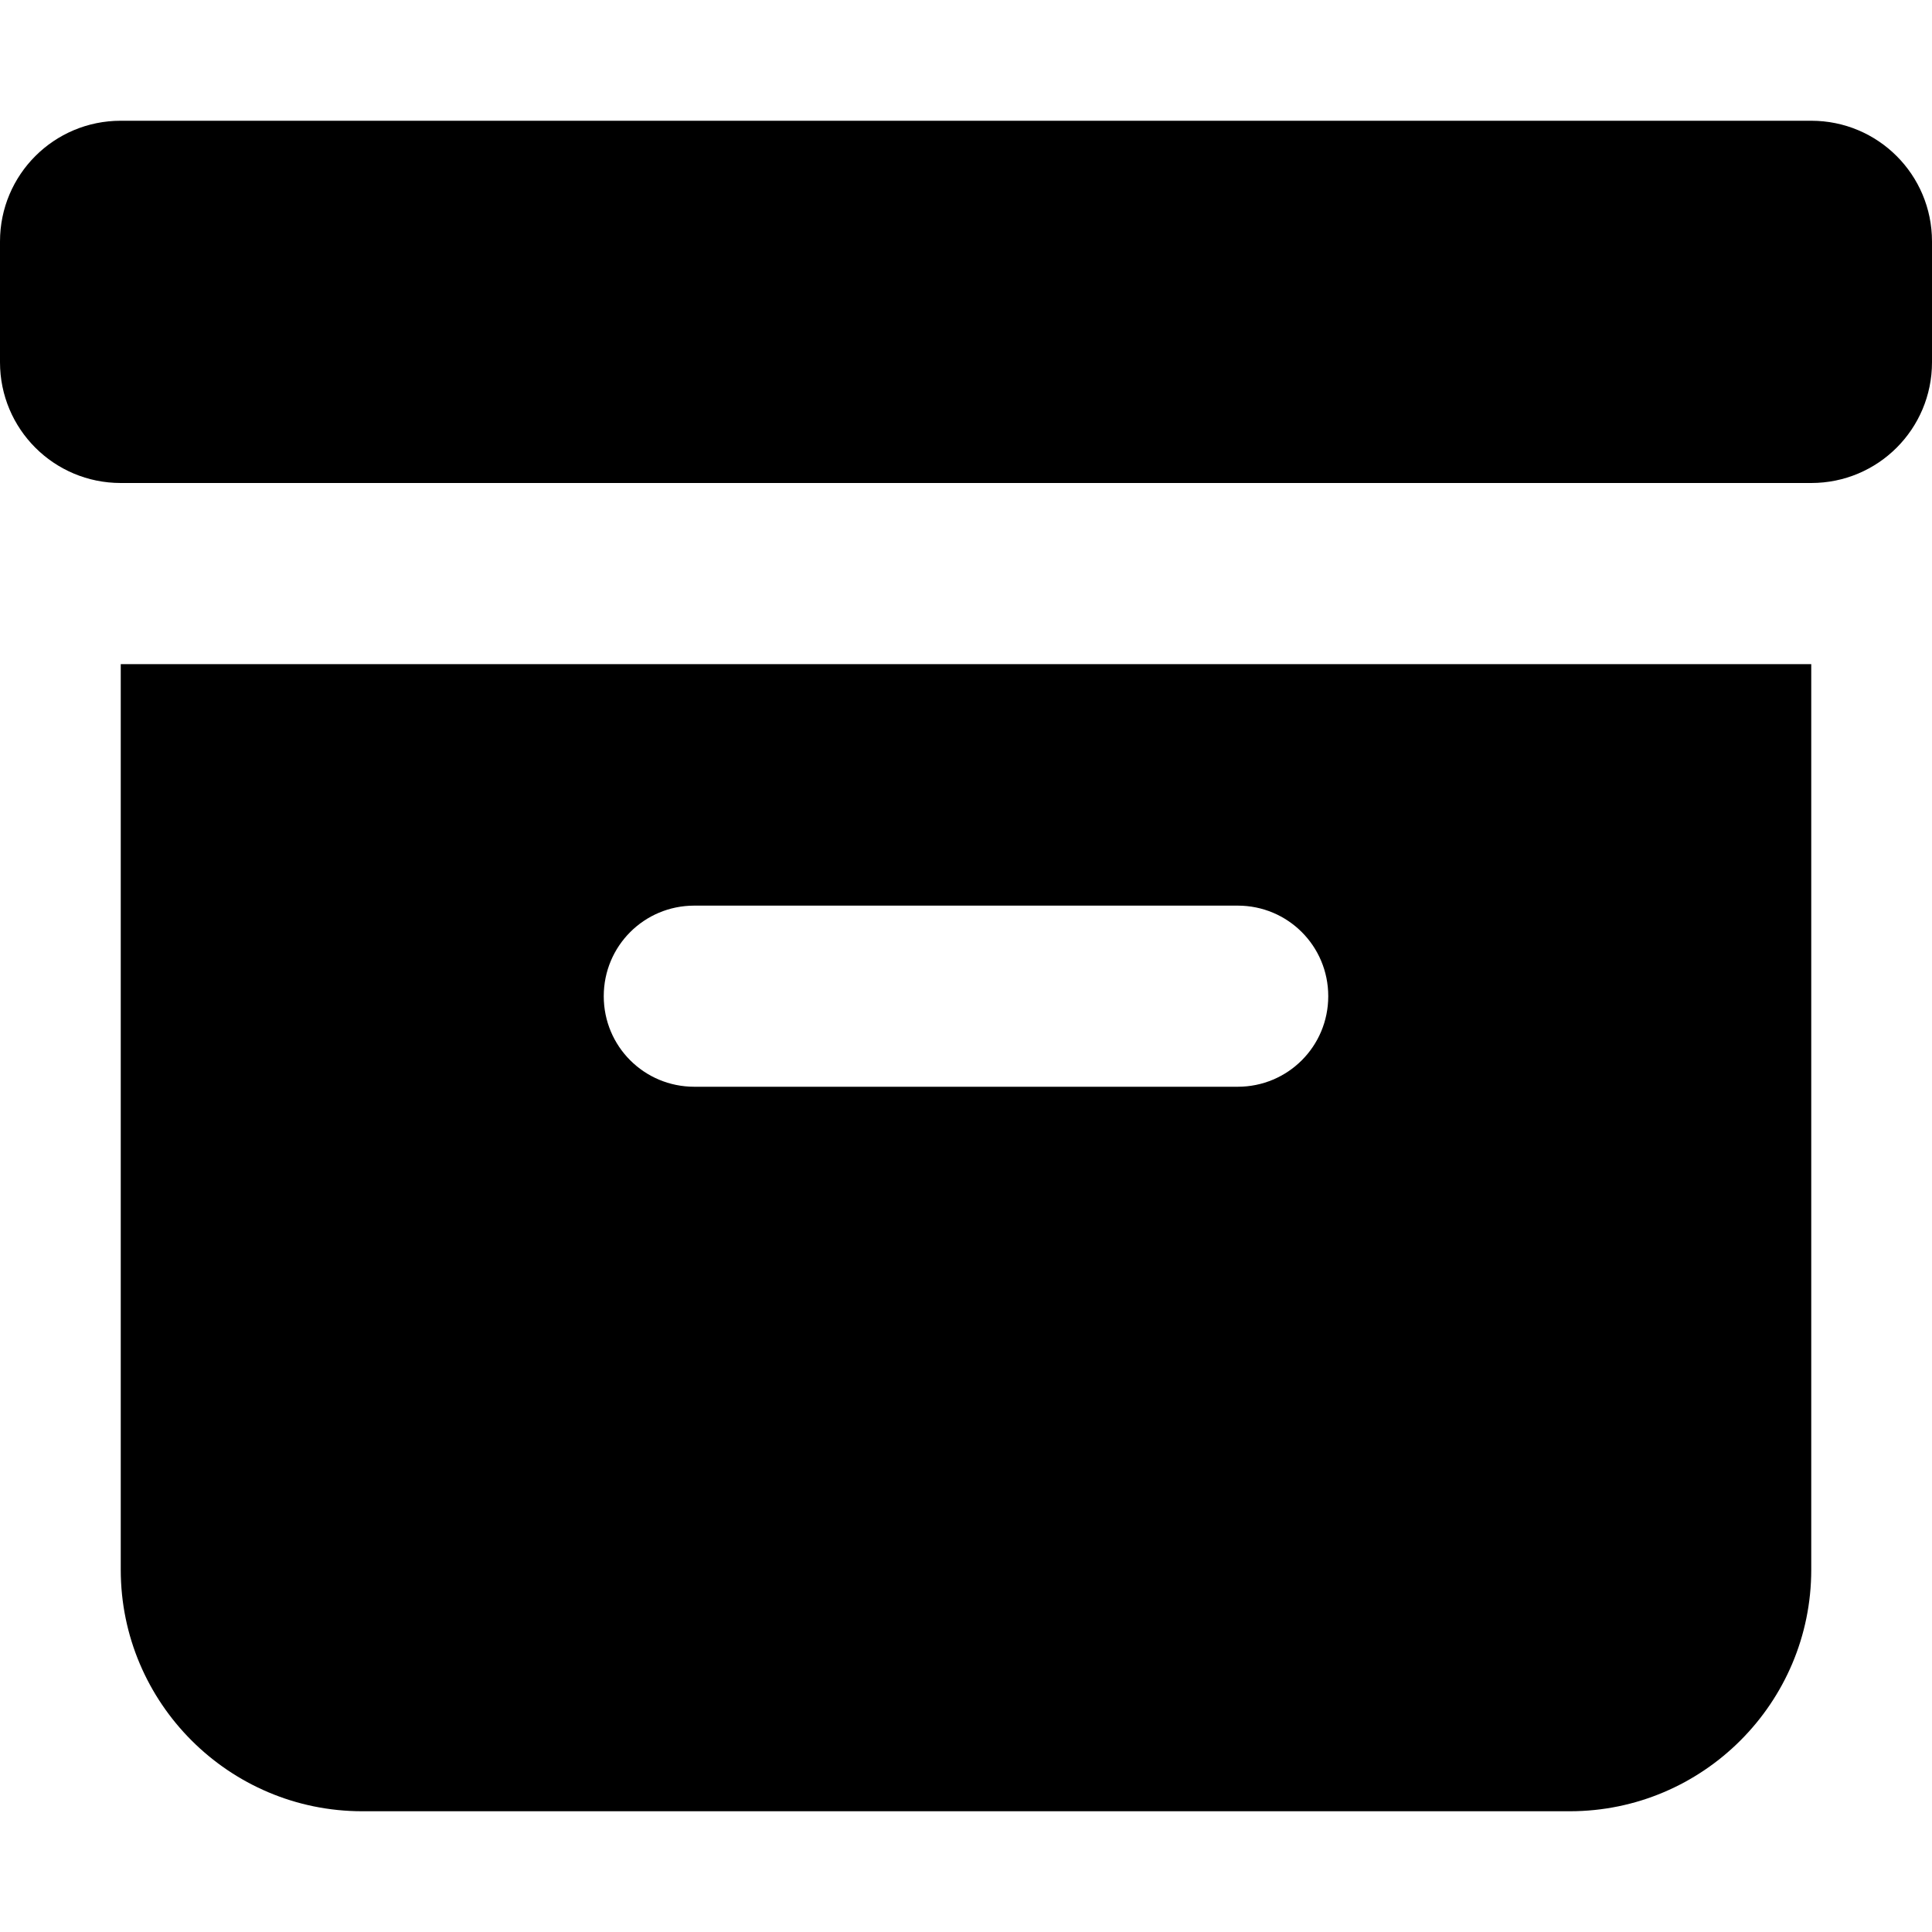 <svg xmlns="http://www.w3.org/2000/svg" viewBox="0 0 512 512"><!--! Font Awesome Free 7.0.0 by @fontawesome - https://fontawesome.com License - https://fontawesome.com/license/free (Icons: CC BY 4.0, Fonts: SIL OFL 1.1, Code: MIT License) Copyright 2025 Fonticons, Inc.--><path d="M0 64c0-17.7 14.3-32 32-32h448c17.7 0 32 14.3 32 32v32c0 17.7-14.3 32-32 32H32c-17.7 0-32-14.3-32-32zm32 112h448v240c0 35.3-28.7 64-64 64H96c-35.3 0-64-28.7-64-64zm152 64c-13.3 0-24 10.7-24 24s10.7 24 24 24h144c13.3 0 24-10.7 24-24s-10.7-24-24-24z"/></svg>